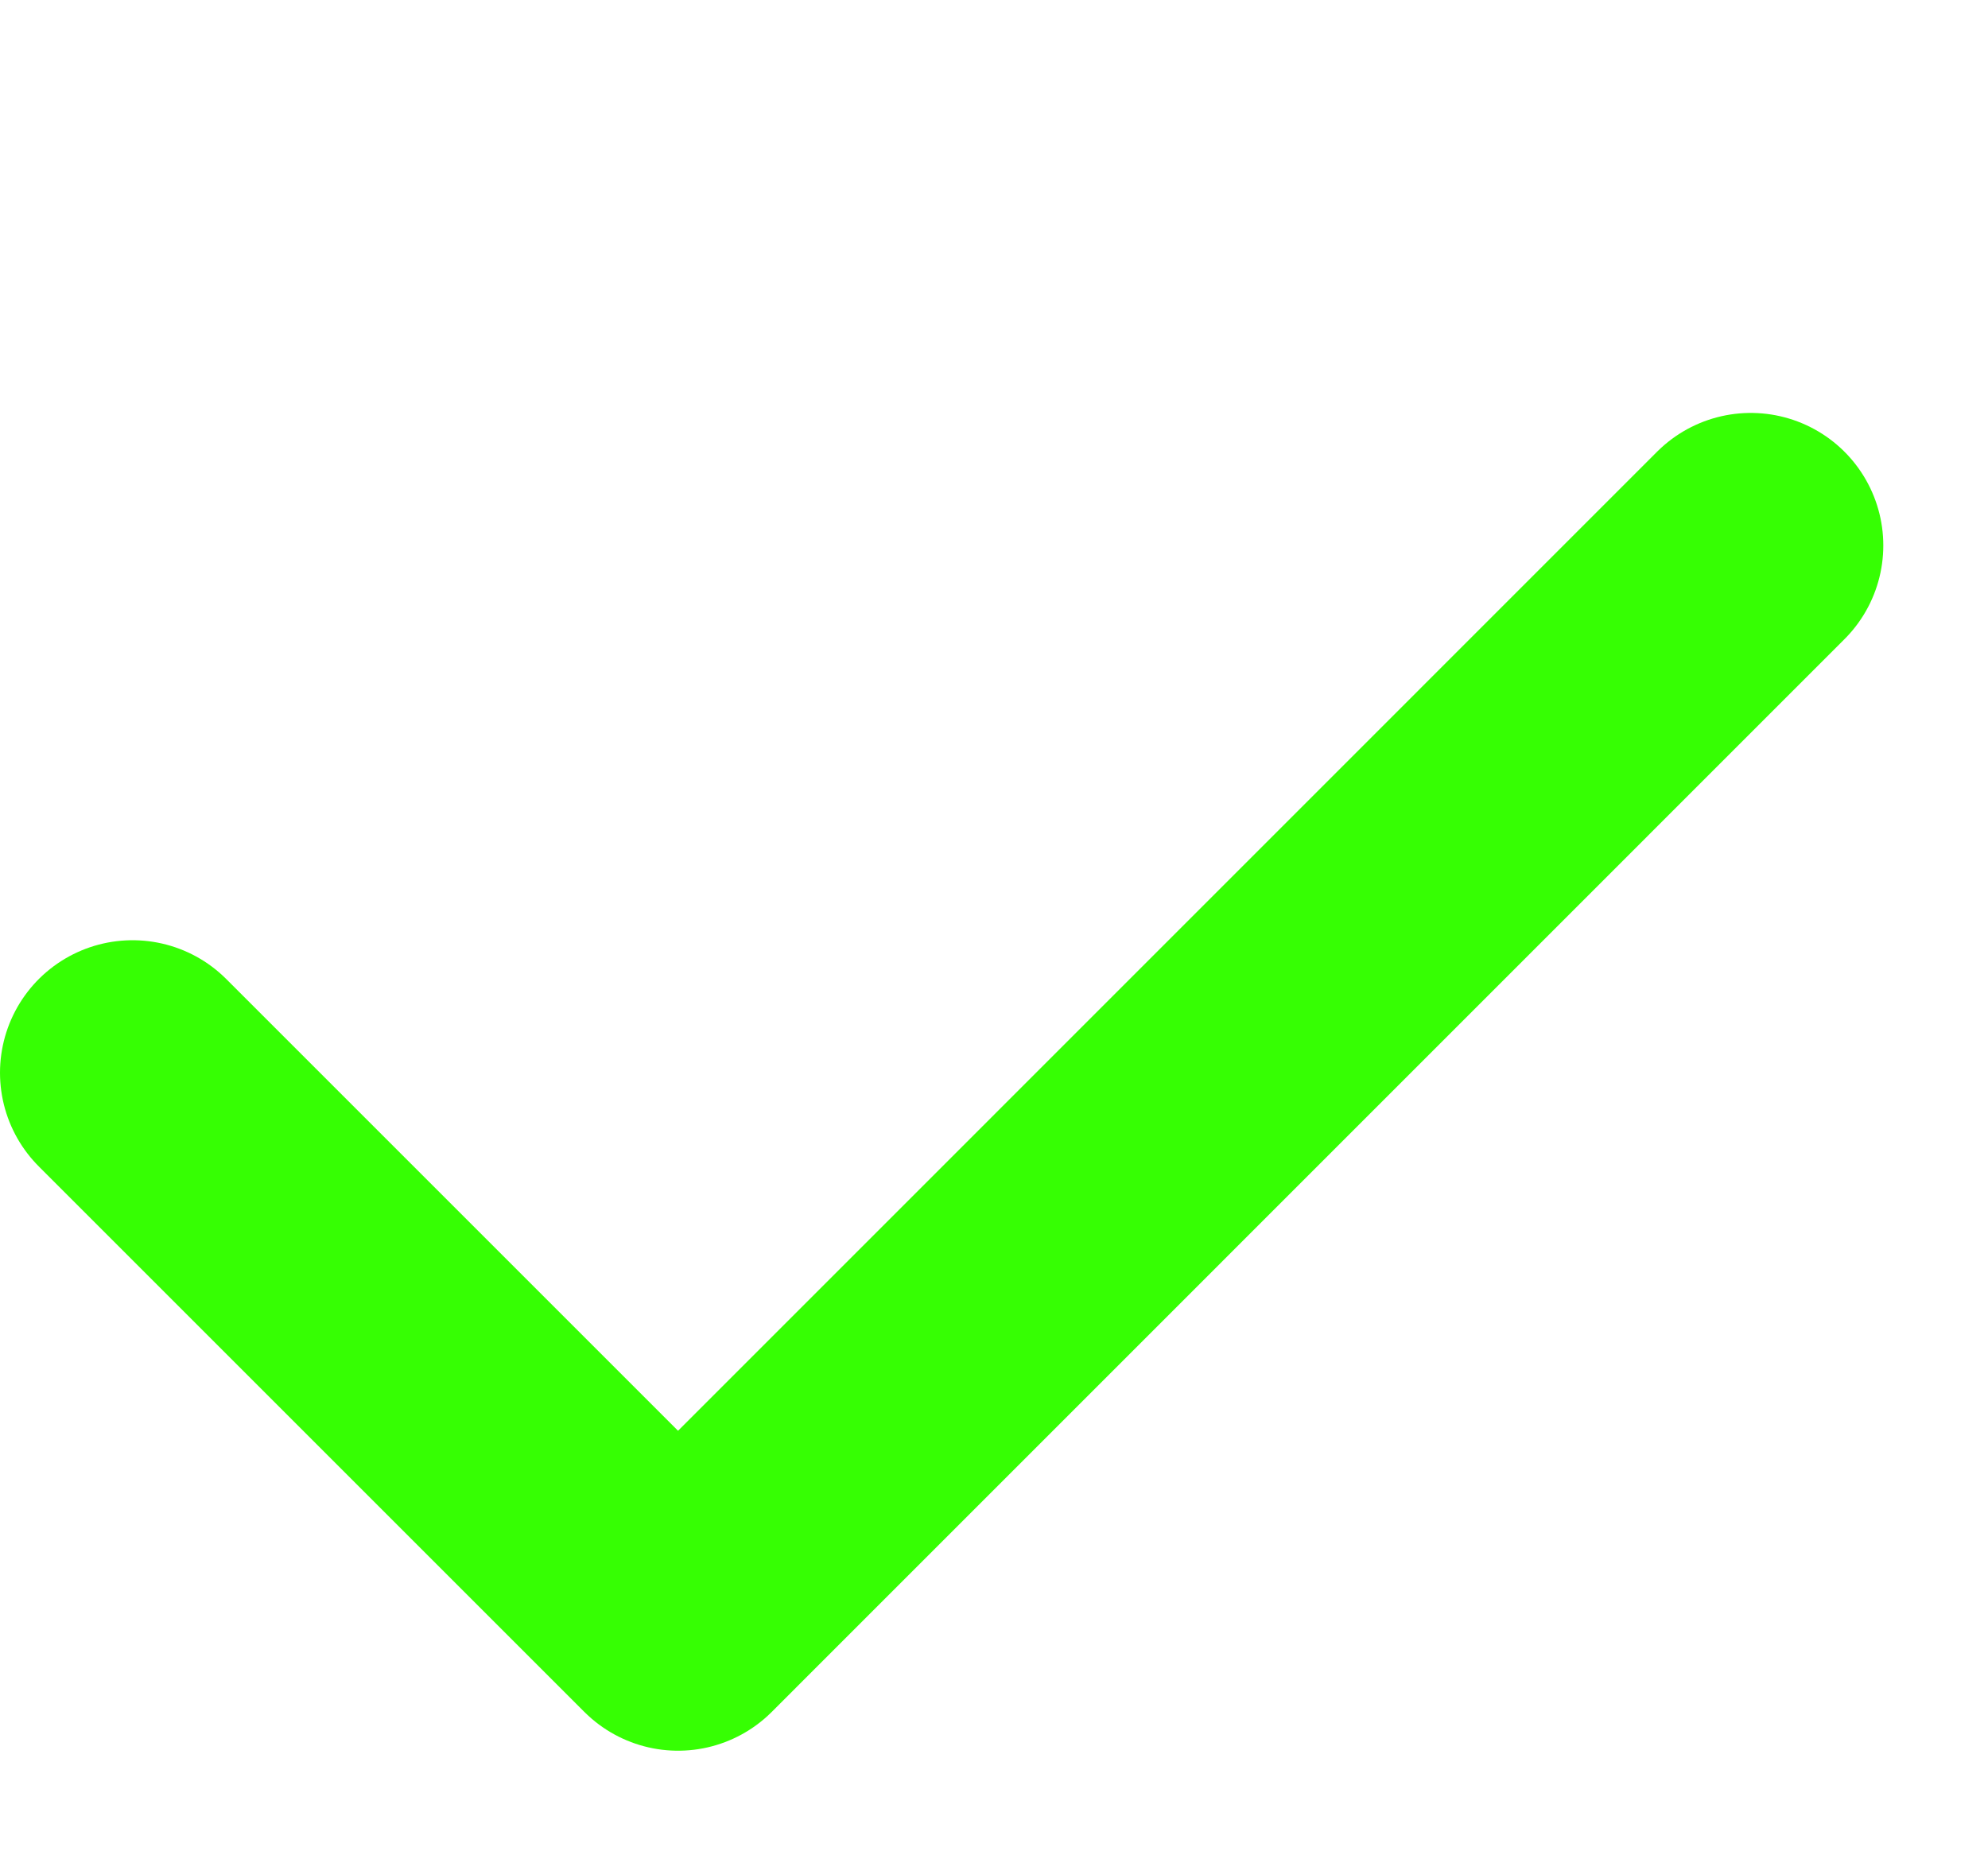<svg width="15" height="14" viewBox="0 0 15 14" fill="none" xmlns="http://www.w3.org/2000/svg">
<path d="M1 8.095L5.116 12.211L13.21 4.116" stroke="#36FF03" stroke-width="2" stroke-linecap="round" stroke-linejoin="round"/>
</svg>
